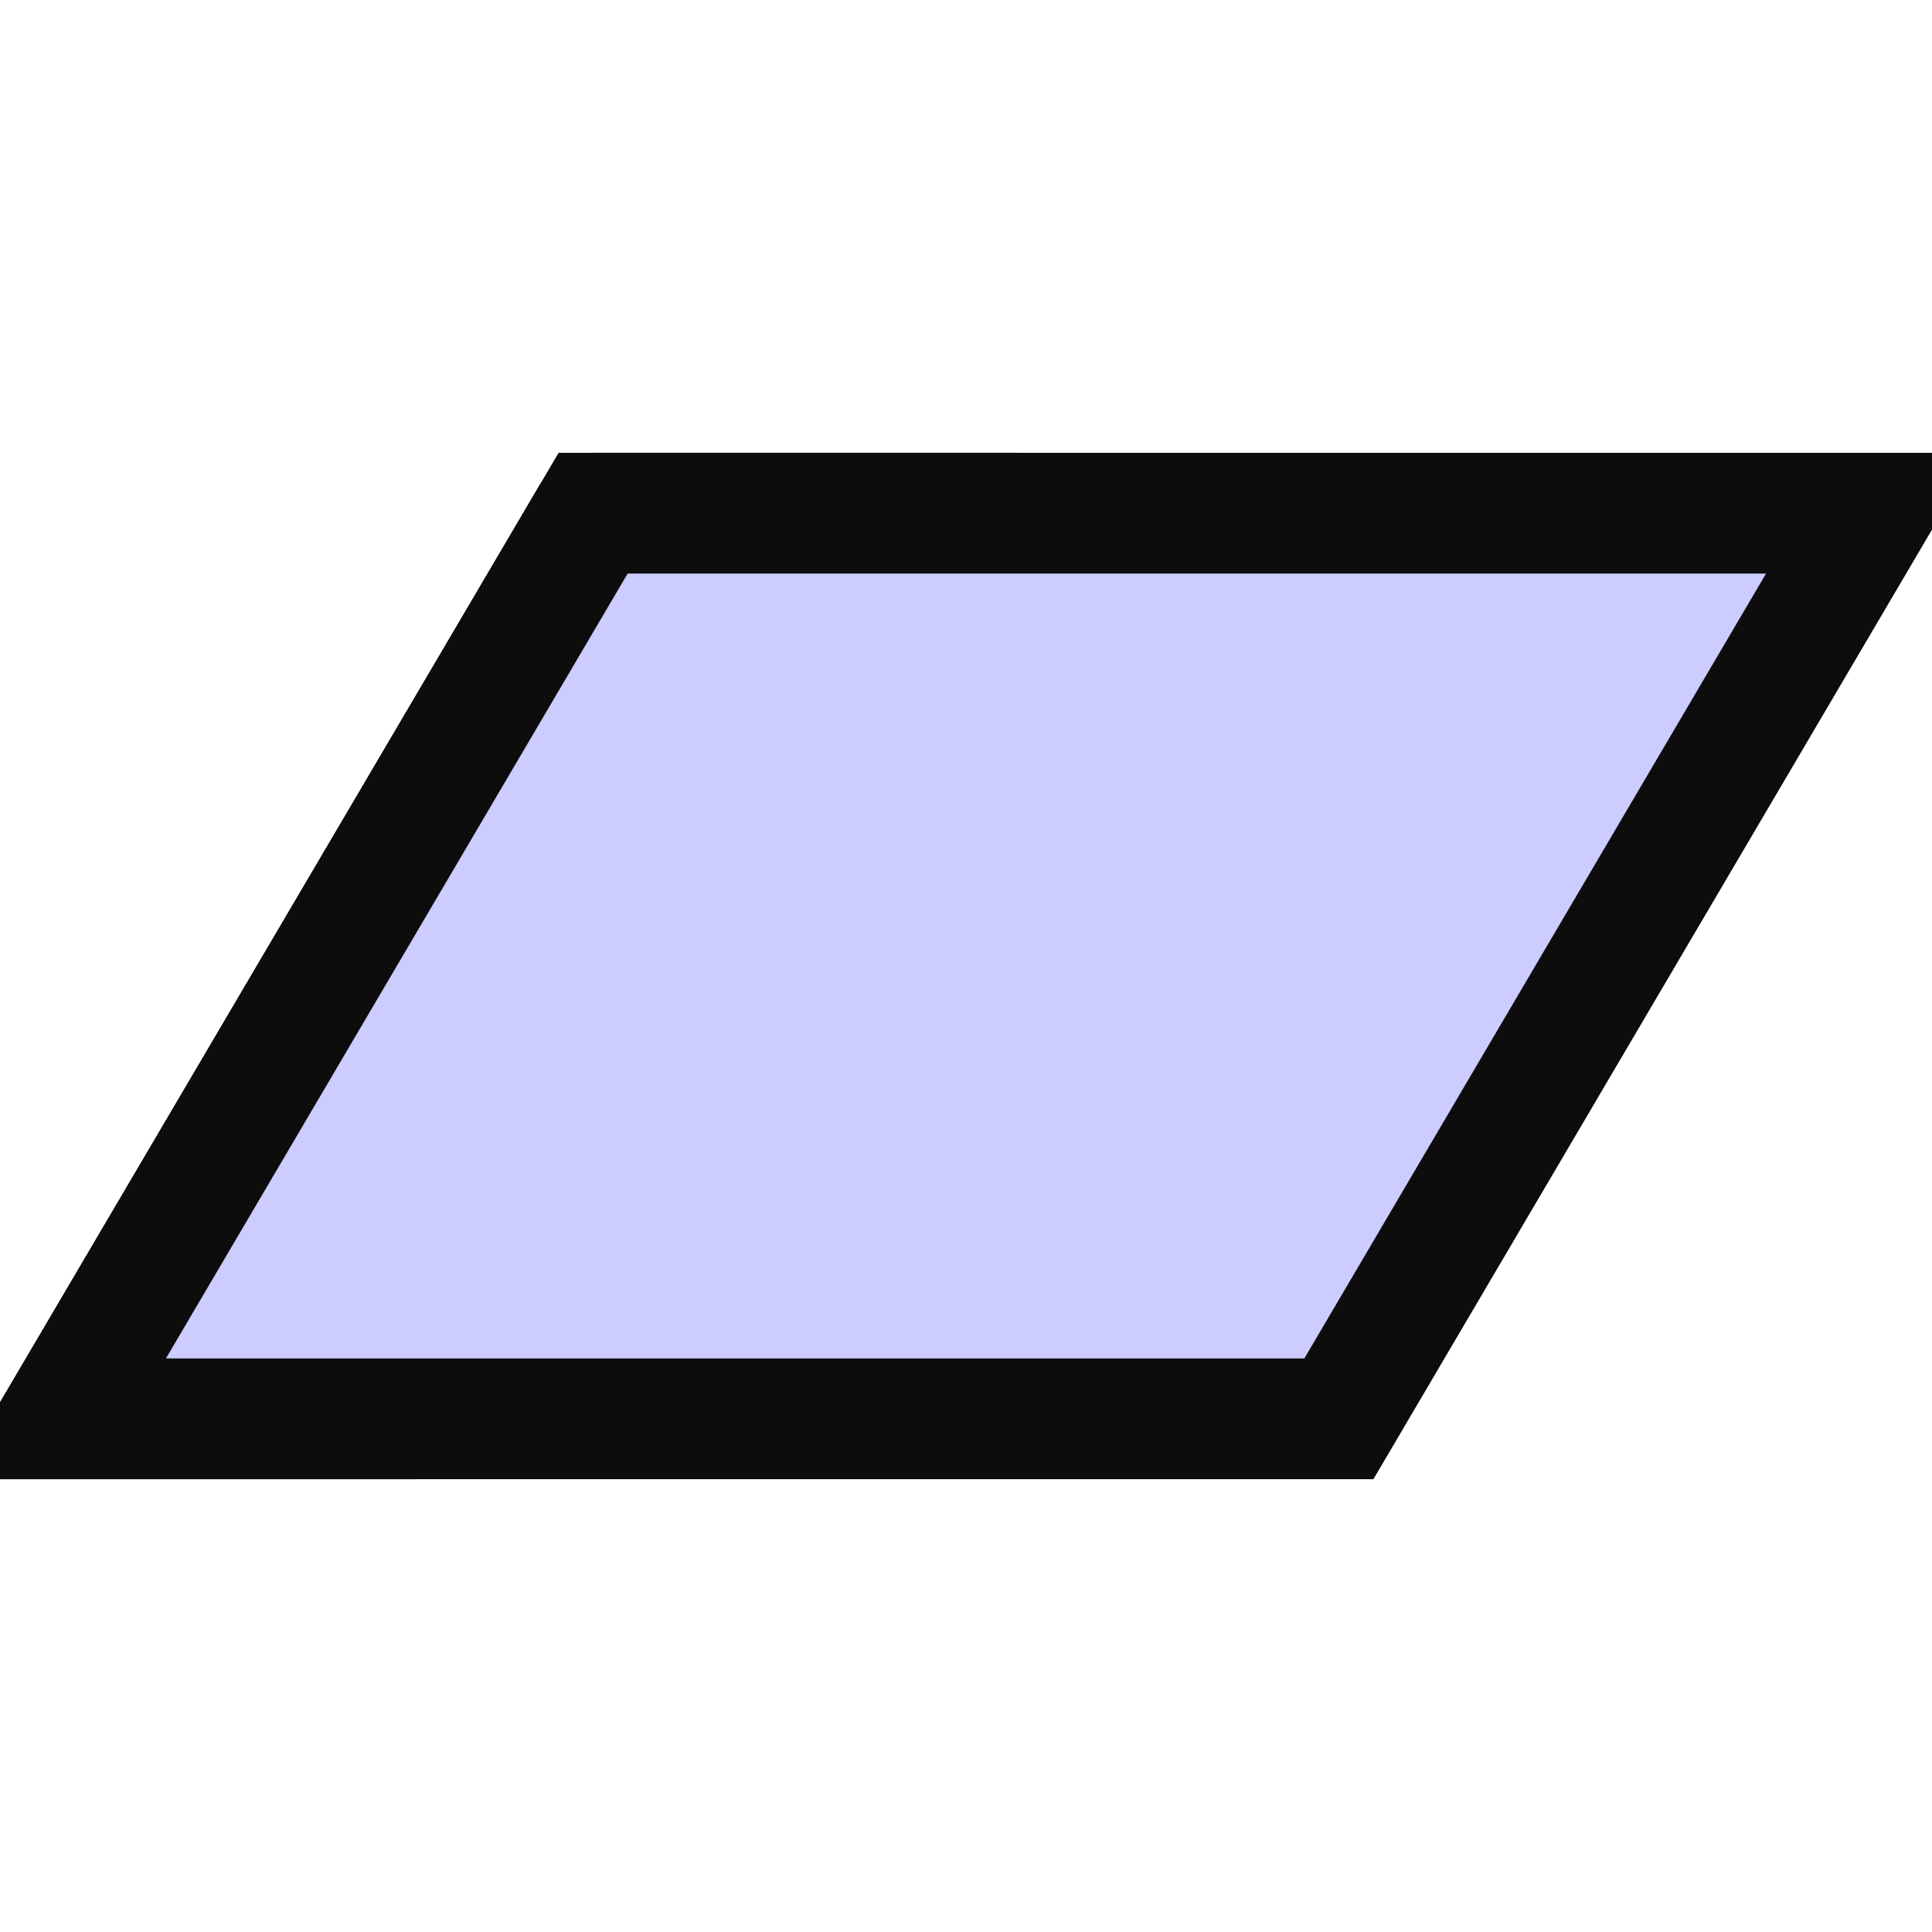 <svg id="root" xmlns="http://www.w3.org/2000/svg" width="16" height="16" viewBox="0 0 16 16">
   <path d="M3.147,11.75l4.412,-7.5l-2.647,0l-4.412,7.5l2.647,0Z" style="fill:#ccccff;;stroke:#0d0d0d;stroke-width:1" />
   <path d="M4.912,4.25l-4.412,7.5l10.588,0l4.412,-7.5l-10.588,0" style="fill:#ccccff;;stroke:#0d0d0d;stroke-width:1" />
</svg>
